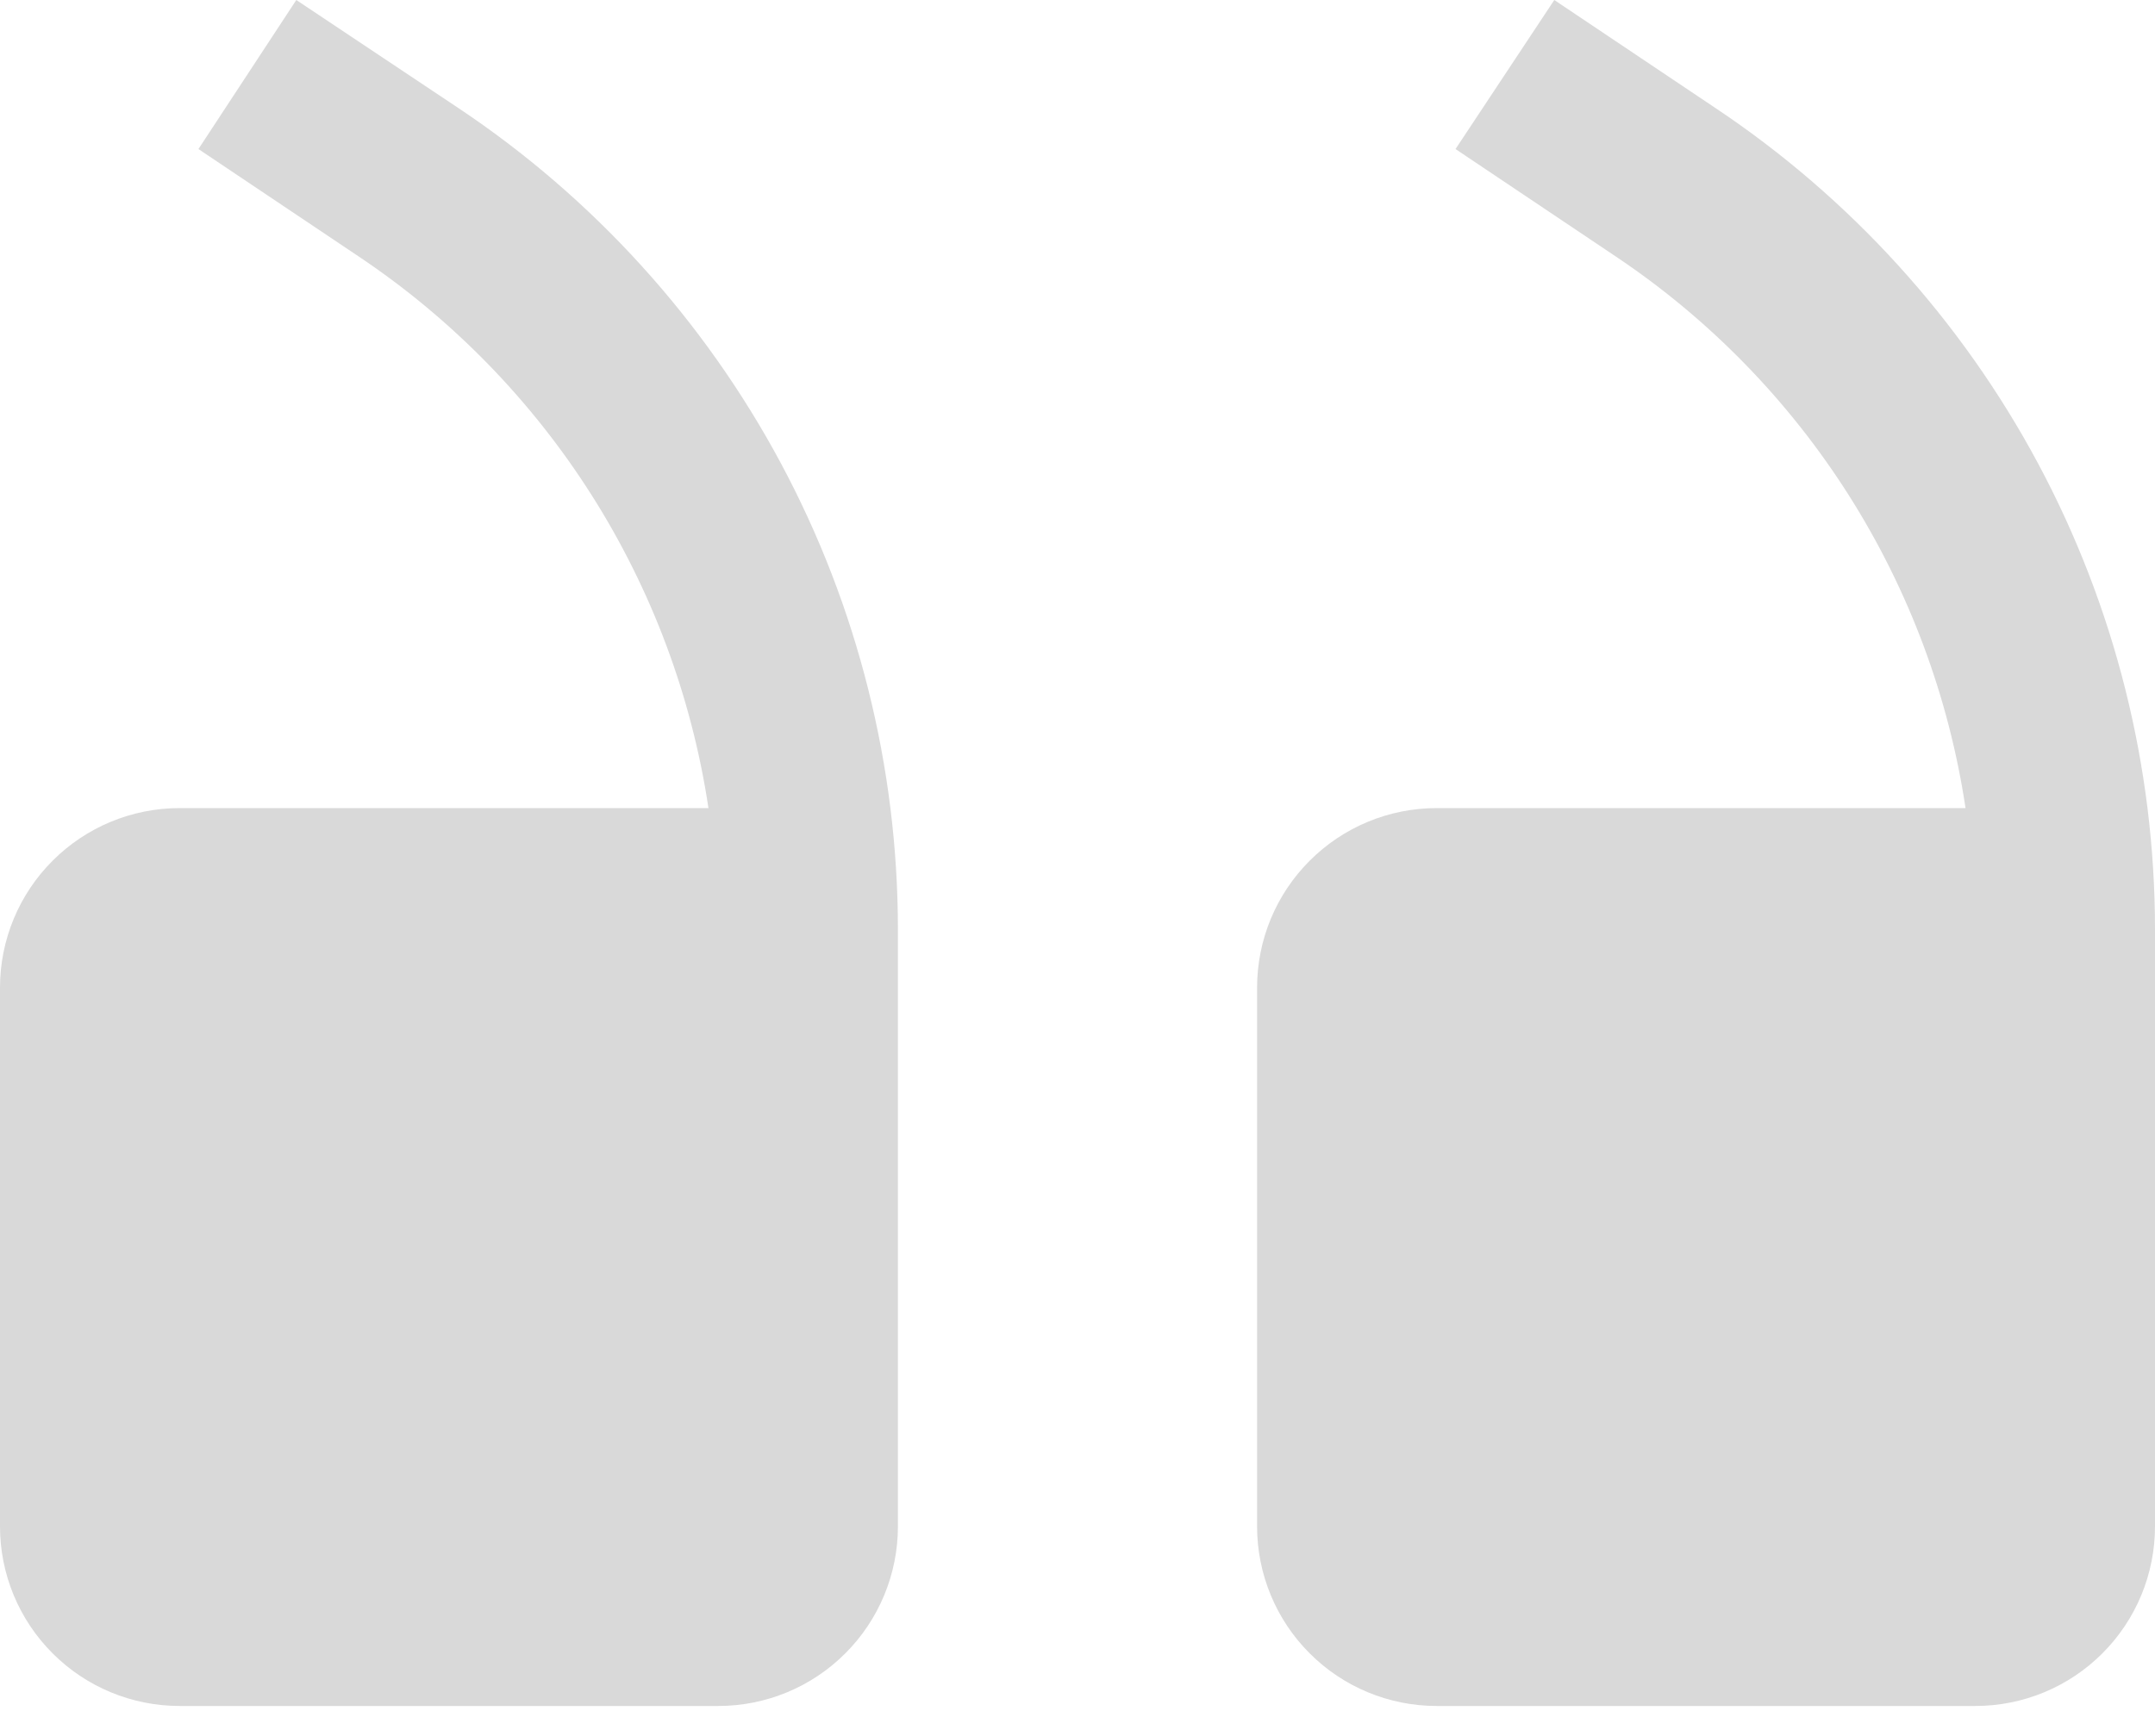 <svg width="36" height="29" viewBox="0 0 36 29" fill="none" xmlns="http://www.w3.org/2000/svg">
<path fill-rule="evenodd" clip-rule="evenodd" d="M32.835 13.5H24C23.204 13.5 22.441 13.816 21.879 14.379C21.316 14.941 21 15.704 21 16.5V25.5C21 26.296 21.316 27.059 21.879 27.621C22.441 28.184 23.204 28.5 24 28.5H33C33.796 28.5 34.559 28.184 35.121 27.621C35.684 27.059 36 26.296 36 25.5V15.525C35.999 12.809 35.328 10.135 34.046 7.741C32.763 5.347 30.91 3.306 28.65 1.8L25.965 0L24.315 2.49L27 4.29C28.559 5.335 29.884 6.694 30.889 8.28C31.893 9.866 32.556 11.643 32.835 13.5ZM11.835 13.5H3C2.204 13.5 1.441 13.816 0.879 14.379C0.316 14.941 0 15.704 0 16.5V25.5C0 26.296 0.316 27.059 0.879 27.621C1.441 28.184 2.204 28.5 3 28.5H12C12.796 28.5 13.559 28.184 14.121 27.621C14.684 27.059 15 26.296 15 25.5V15.525C14.999 12.809 14.328 10.135 13.046 7.741C11.763 5.347 9.91 3.306 7.65 1.8L4.95 0L3.315 2.49L6 4.29C7.56 5.335 8.884 6.694 9.889 8.28C10.893 9.866 11.556 11.643 11.835 13.5Z" fill="#D9D9D9"/>
</svg>
